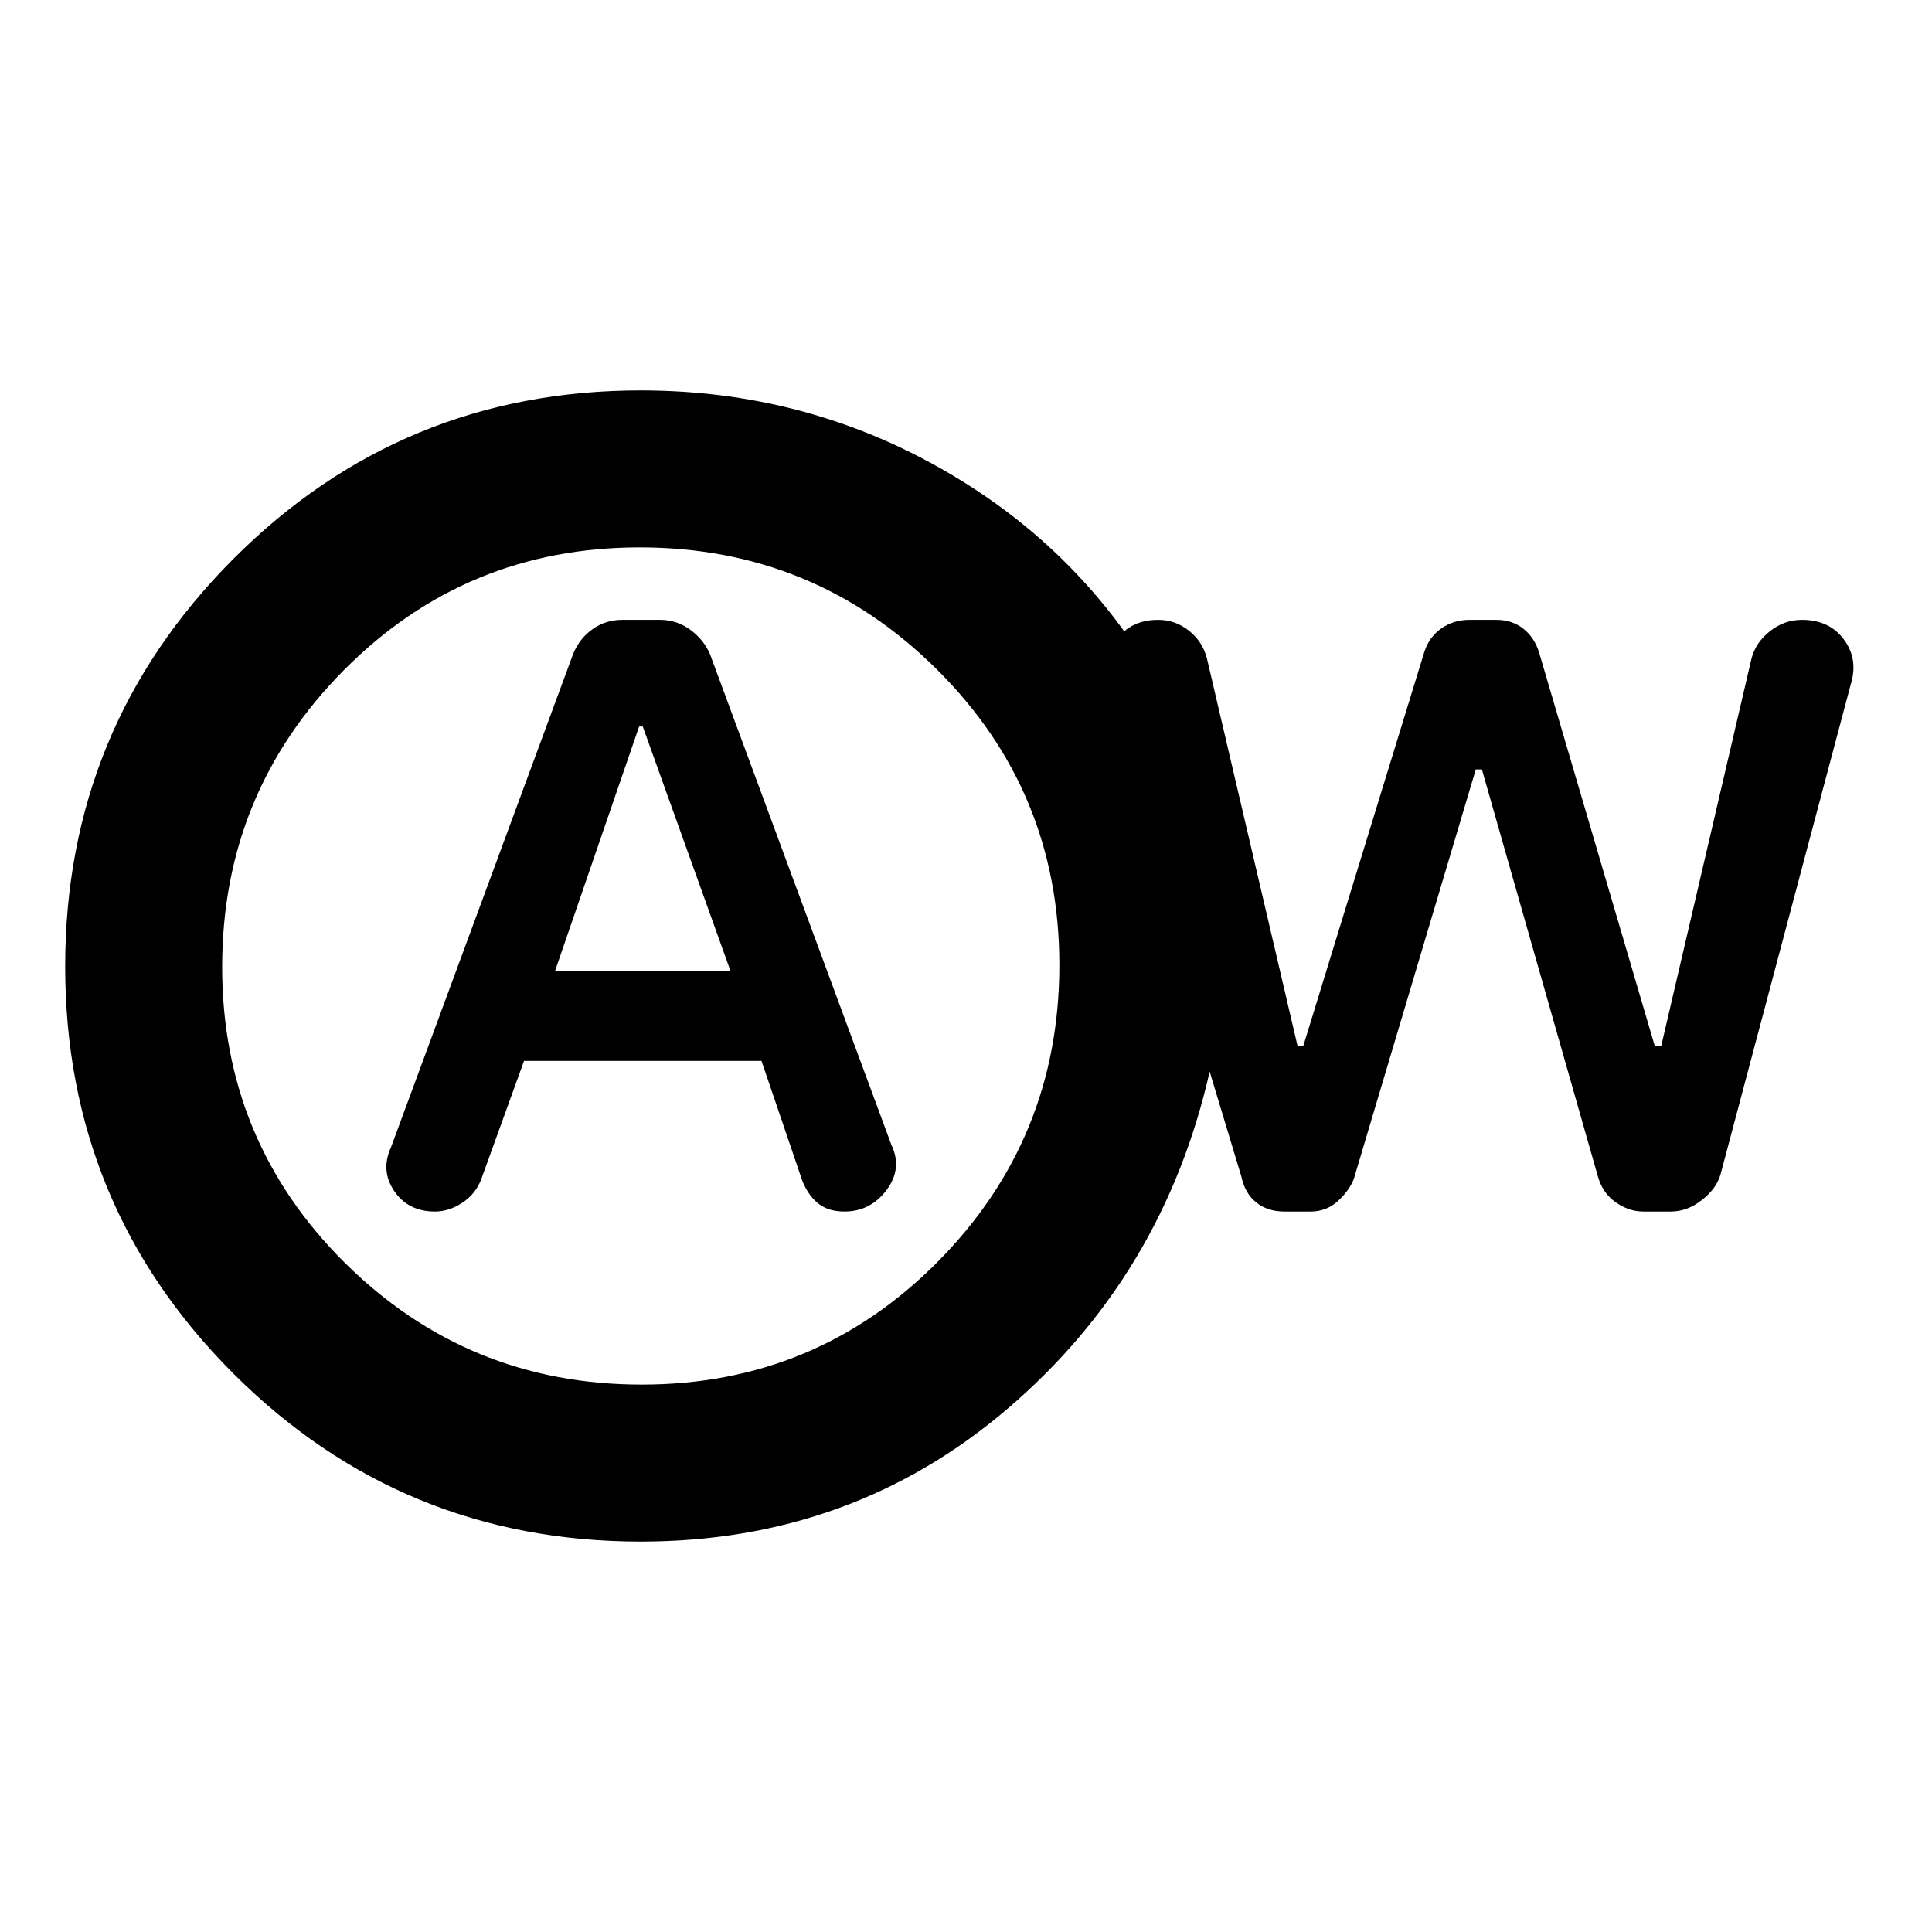 <svg xmlns="http://www.w3.org/2000/svg" height="20" viewBox="0 -960 960 960" width="20"><path d="M260.39-432.85h118l20.3 59.66q3 7.34 7.98 11.27 4.98 3.92 12.95 3.92 12.86 0 20.89-10.65 8.03-10.66 2.41-22.5l-90.23-244.08q-3.23-7.19-9.88-11.98-6.66-4.79-14.78-4.79h-18.87q-8.12 0-14.6 4.54t-9.71 12.23l-90.62 245.46q-5.23 11.46 1.68 21.62 6.9 10.15 20.24 10.15 6.85 0 13.39-4.23 6.54-4.23 9.45-11.46l21.4-59.16Zm15.46-44.84L317.57-599h1.82l43.53 121.31h-87.07ZM318.39-194q-118.87 0-202.44-83.5Q32.39-361 32.39-479.77q0-118.77 83.56-202.5Q199.52-766 318.39-766q89.25 0 163.47 47.46 74.22 47.47 110.29 131.93l-40.69-34.24q-3.61-12.22 3.61-21.69 7.22-9.46 20.43-9.46 8.5 0 15.27 5.38 6.78 5.38 8.92 13.7l45.05 192.61h2.87l60.21-196.01q2.49-7.38 8.51-11.53 6.02-4.15 13.9-4.15h13.28q7.87 0 13.45 4.42 5.58 4.41 7.88 12.04l57.39 195.23h3.23l44.84-192.41q2.08-8.05 9.2-13.66 7.12-5.62 15.87-5.62 13.55 0 20.78 9.66 7.23 9.65 3.62 21.88l-64.91 244.25q-2.09 6.98-9.32 12.59-7.23 5.62-15.28 5.62H816.5q-7.05 0-13.52-4.49-6.48-4.48-8.9-12.59l-57.74-202.61h-3.03l-60.54 203.28q-2 5.56-7.75 10.99-5.74 5.42-13.79 5.42h-13.04q-8.36 0-13.98-4.52-5.62-4.53-7.36-12.79l-15.77-52.23q-23 101.31-100.31 167.42Q423.46-194 318.39-194Zm.48-78q86.52 0 147.02-60.98 60.5-60.98 60.5-147.5 0-86.52-60.99-147.02Q404.42-688 317.9-688q-86.51 0-147.01 60.98-60.5 60.98-60.5 147.5 0 86.52 60.98 147.02 60.98 60.5 147.5 60.5Zm-.48-208Z"/></svg>